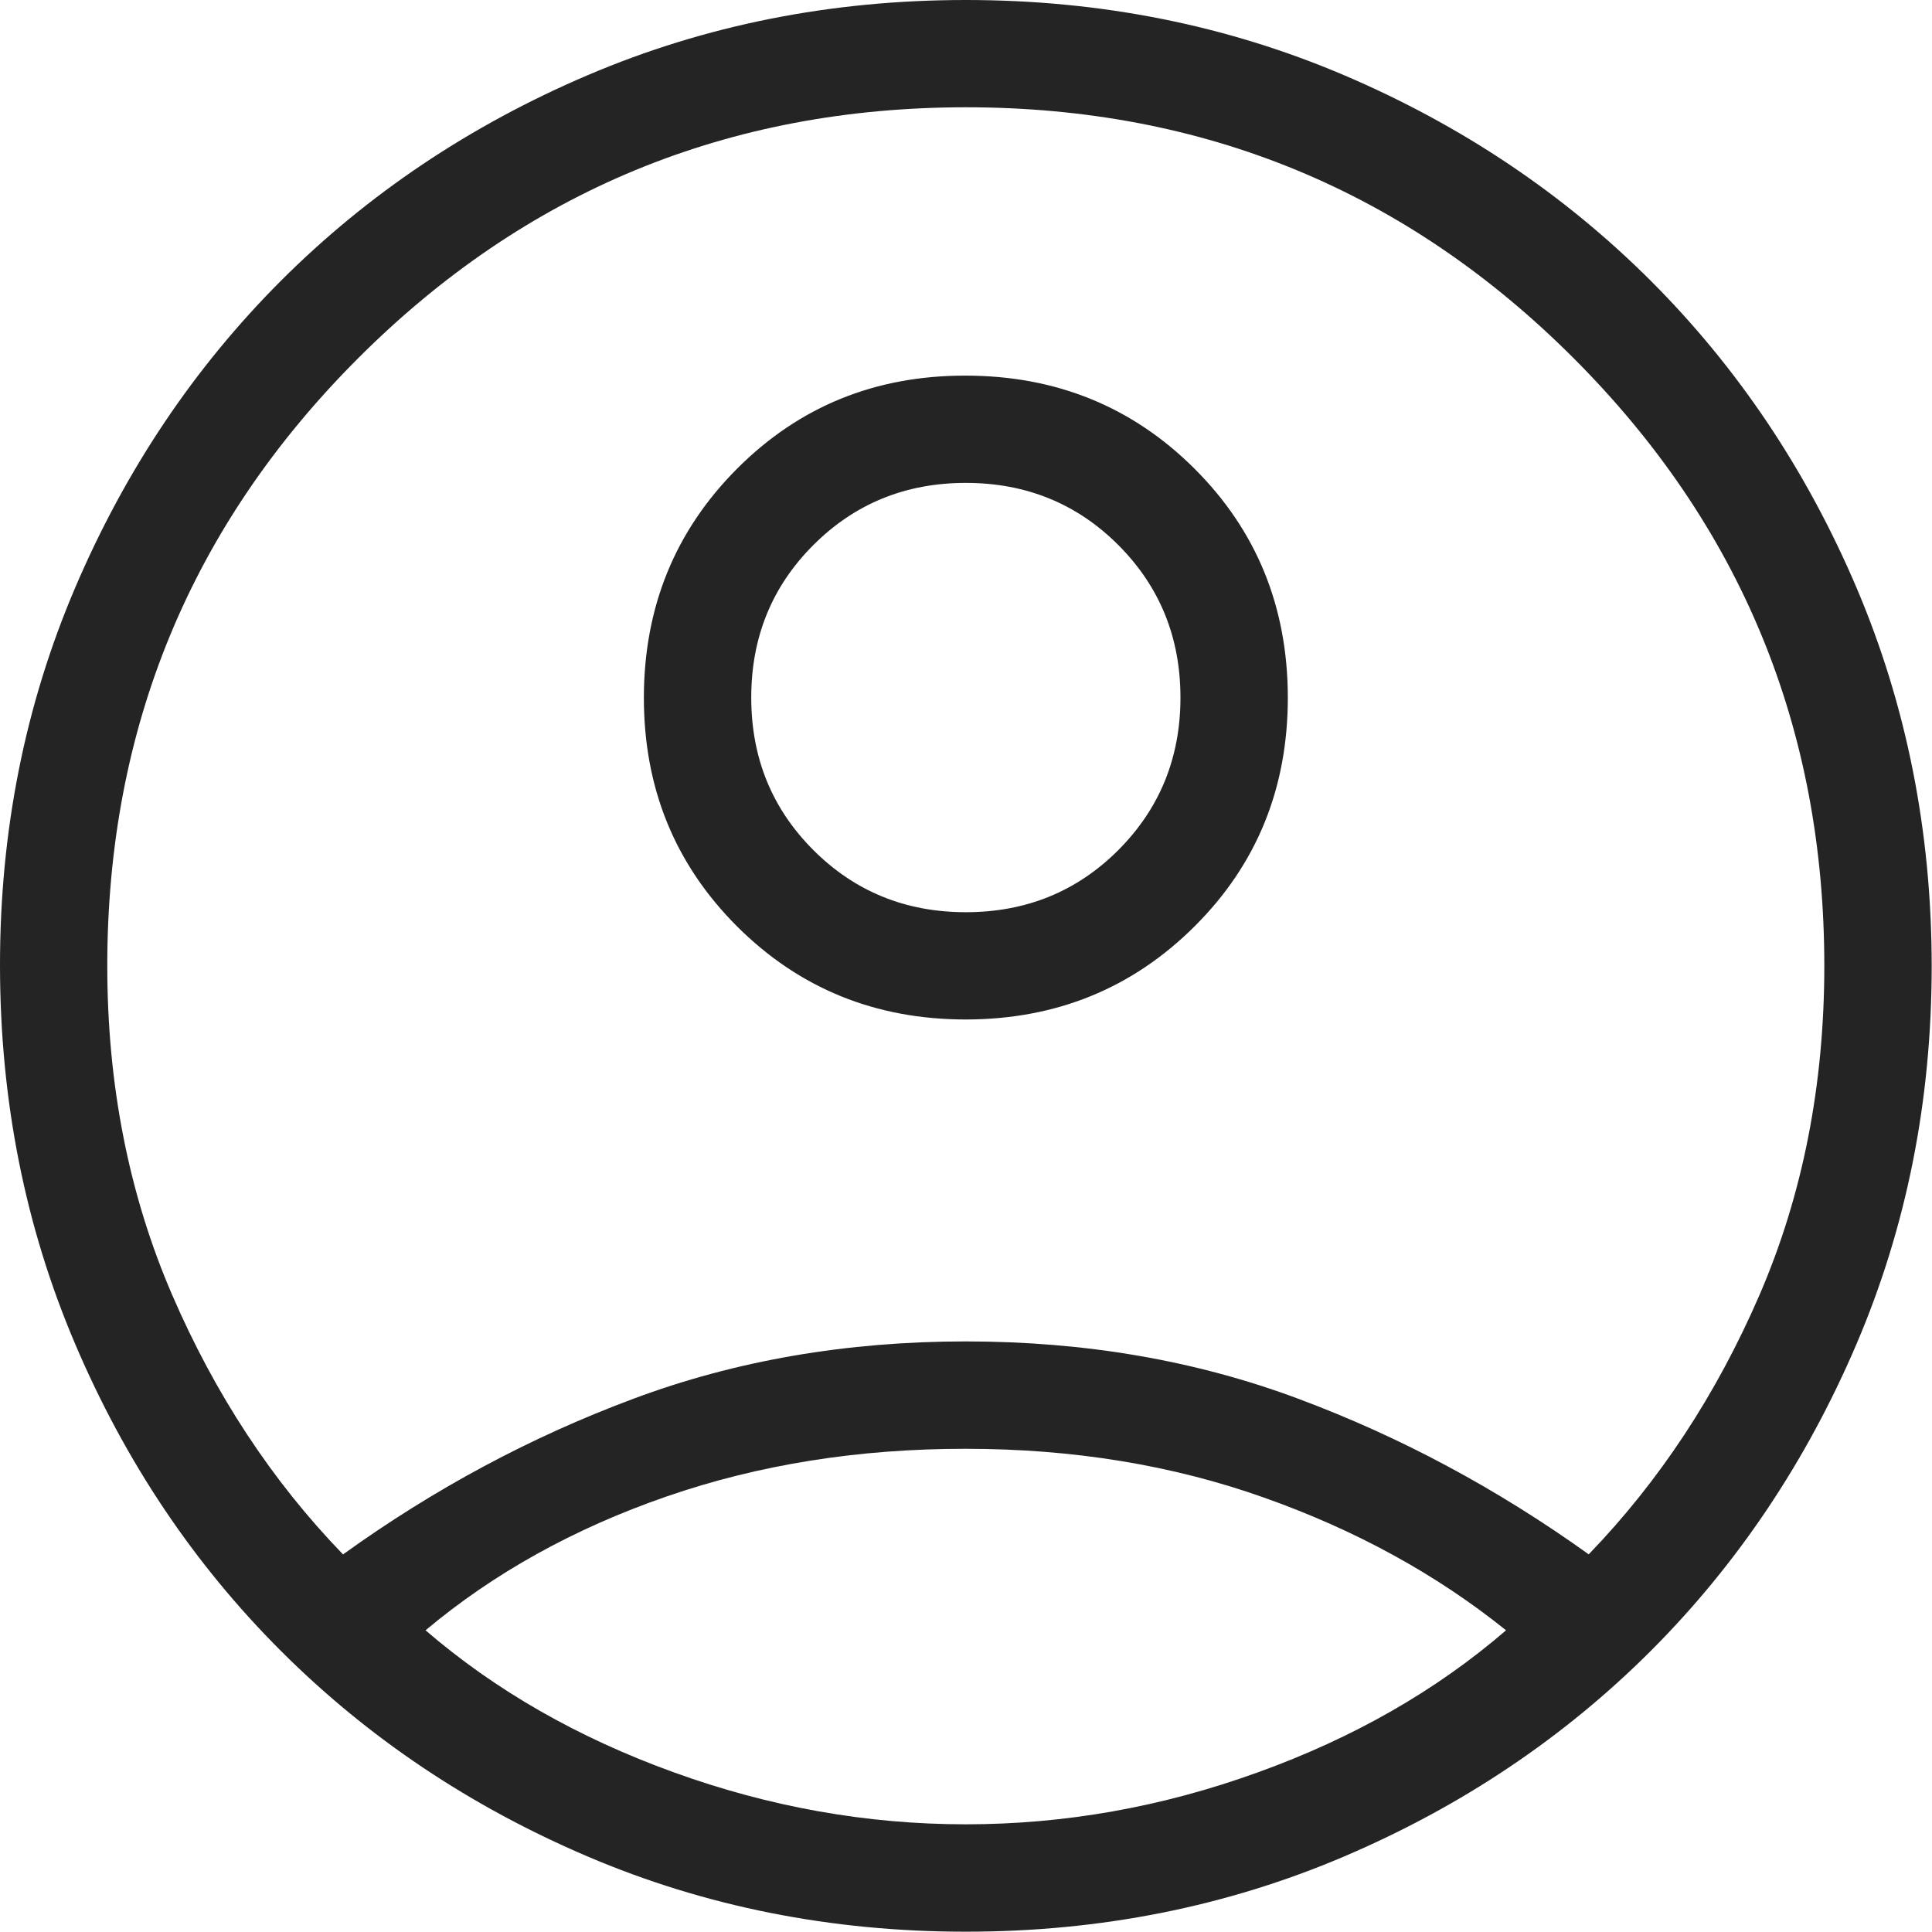 <svg width="19" height="19" viewBox="0 0 19 19" fill="none" xmlns="http://www.w3.org/2000/svg">
<path d="M3.373 15.287C4.27 14.641 5.222 14.131 6.229 13.756C7.235 13.38 8.325 13.192 9.498 13.192C10.672 13.192 11.762 13.38 12.768 13.756C13.774 14.131 14.726 14.642 15.624 15.286C16.32 14.565 16.881 13.713 17.305 12.732C17.729 11.749 17.941 10.671 17.941 9.498C17.941 7.159 17.119 5.167 15.475 3.522C13.831 1.877 11.838 1.055 9.498 1.055C7.158 1.056 5.166 1.879 3.522 3.523C1.878 5.167 1.055 7.159 1.055 9.498C1.055 10.671 1.268 11.749 1.692 12.732C2.116 13.714 2.676 14.566 3.373 15.286M9.499 10.026C8.61 10.026 7.86 9.721 7.248 9.11C6.637 8.499 6.332 7.75 6.332 6.861C6.333 5.972 6.638 5.222 7.248 4.61C7.858 3.998 8.608 3.692 9.498 3.694C10.388 3.695 11.138 4.001 11.748 4.61C12.358 5.219 12.664 5.969 12.665 6.86C12.665 7.751 12.36 8.501 11.748 9.11C11.137 9.719 10.387 10.025 9.499 10.026ZM9.498 18.997C8.174 18.997 6.933 18.75 5.778 18.257C4.623 17.764 3.617 17.09 2.762 16.235C1.906 15.38 1.232 14.374 0.74 13.219C0.247 12.063 0.001 10.822 1.50124e-06 9.498C-0.001 8.174 0.246 6.934 0.74 5.778C1.234 4.622 1.908 3.617 2.762 2.762C3.617 1.907 4.623 1.233 5.778 0.74C6.933 0.247 8.174 0 9.498 0C10.823 0 12.063 0.247 13.219 0.74C14.374 1.233 15.379 1.907 16.235 2.762C17.09 3.617 17.764 4.622 18.257 5.778C18.749 6.934 18.996 8.174 18.997 9.498C18.997 10.822 18.751 12.063 18.257 13.219C17.763 14.374 17.089 15.38 16.235 16.235C15.379 17.09 14.374 17.764 13.219 18.257C12.063 18.75 10.823 18.997 9.498 18.997ZM9.498 17.941C10.471 17.941 11.429 17.771 12.37 17.43C13.311 17.091 14.125 16.625 14.811 16.033C14.126 15.482 13.332 15.047 12.431 14.728C11.53 14.408 10.552 14.248 9.498 14.248C8.444 14.247 7.463 14.403 6.555 14.717C5.647 15.031 4.856 15.47 4.185 16.033C4.871 16.624 5.685 17.09 6.627 17.43C7.569 17.771 8.526 17.941 9.498 17.941ZM9.498 8.971C10.091 8.971 10.591 8.767 10.998 8.36C11.405 7.952 11.609 7.452 11.609 6.86C11.609 6.268 11.405 5.768 10.998 5.36C10.591 4.953 10.091 4.749 9.498 4.749C8.906 4.749 8.406 4.953 7.999 5.36C7.591 5.768 7.388 6.268 7.388 6.86C7.388 7.452 7.591 7.952 7.999 8.36C8.406 8.767 8.906 8.971 9.498 8.971Z" fill="#242424"/>
</svg>
